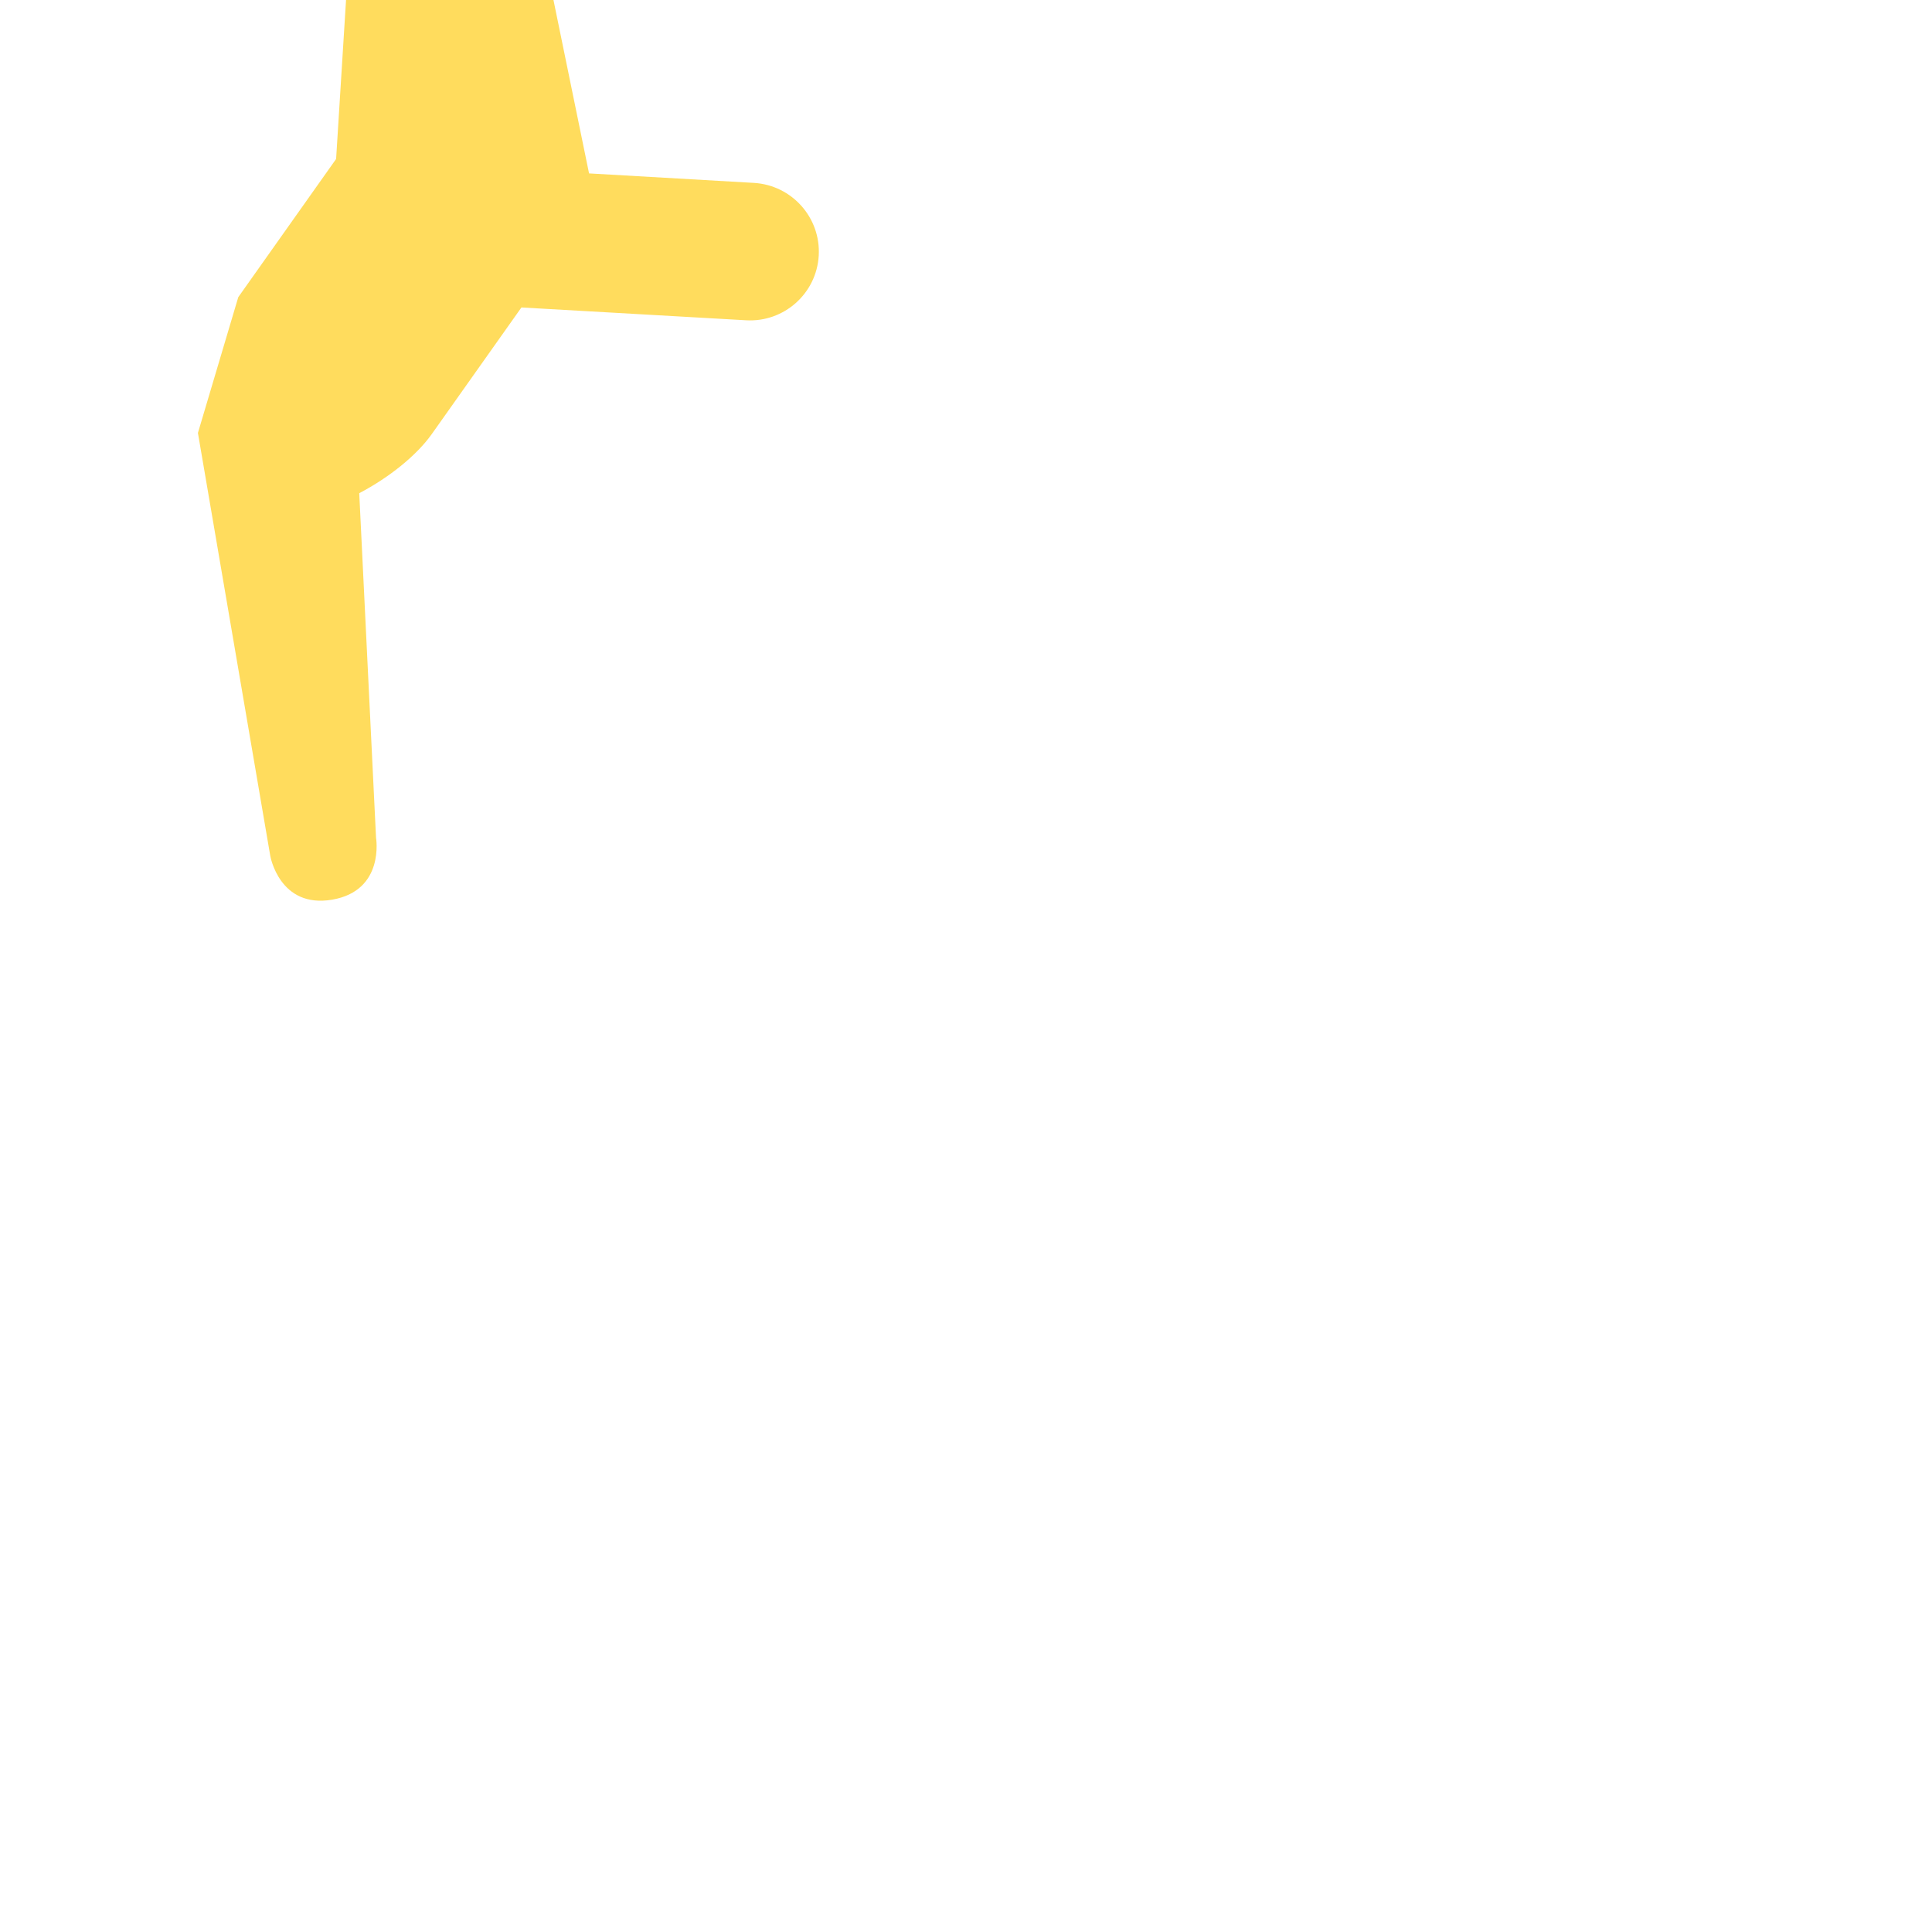 <svg xmlns="http://www.w3.org/2000/svg" viewBox="0 0 36 36">
  <path fill="#FFDC5D" d="M4.44 5.537l1.823-2.575L6.448 0h3.865l.663 3.231 3.074.177c.706.043 1.246.648 1.206 1.354-.04.706-.646 1.246-1.352 1.206l-4.188-.239-1.671 2.36c-.28.395-.792.808-1.351 1.101l.313 6.42s.168.985-.817 1.154-1.154-.817-1.154-.817l-1.348-7.88.752-2.53z"/>
</svg>
